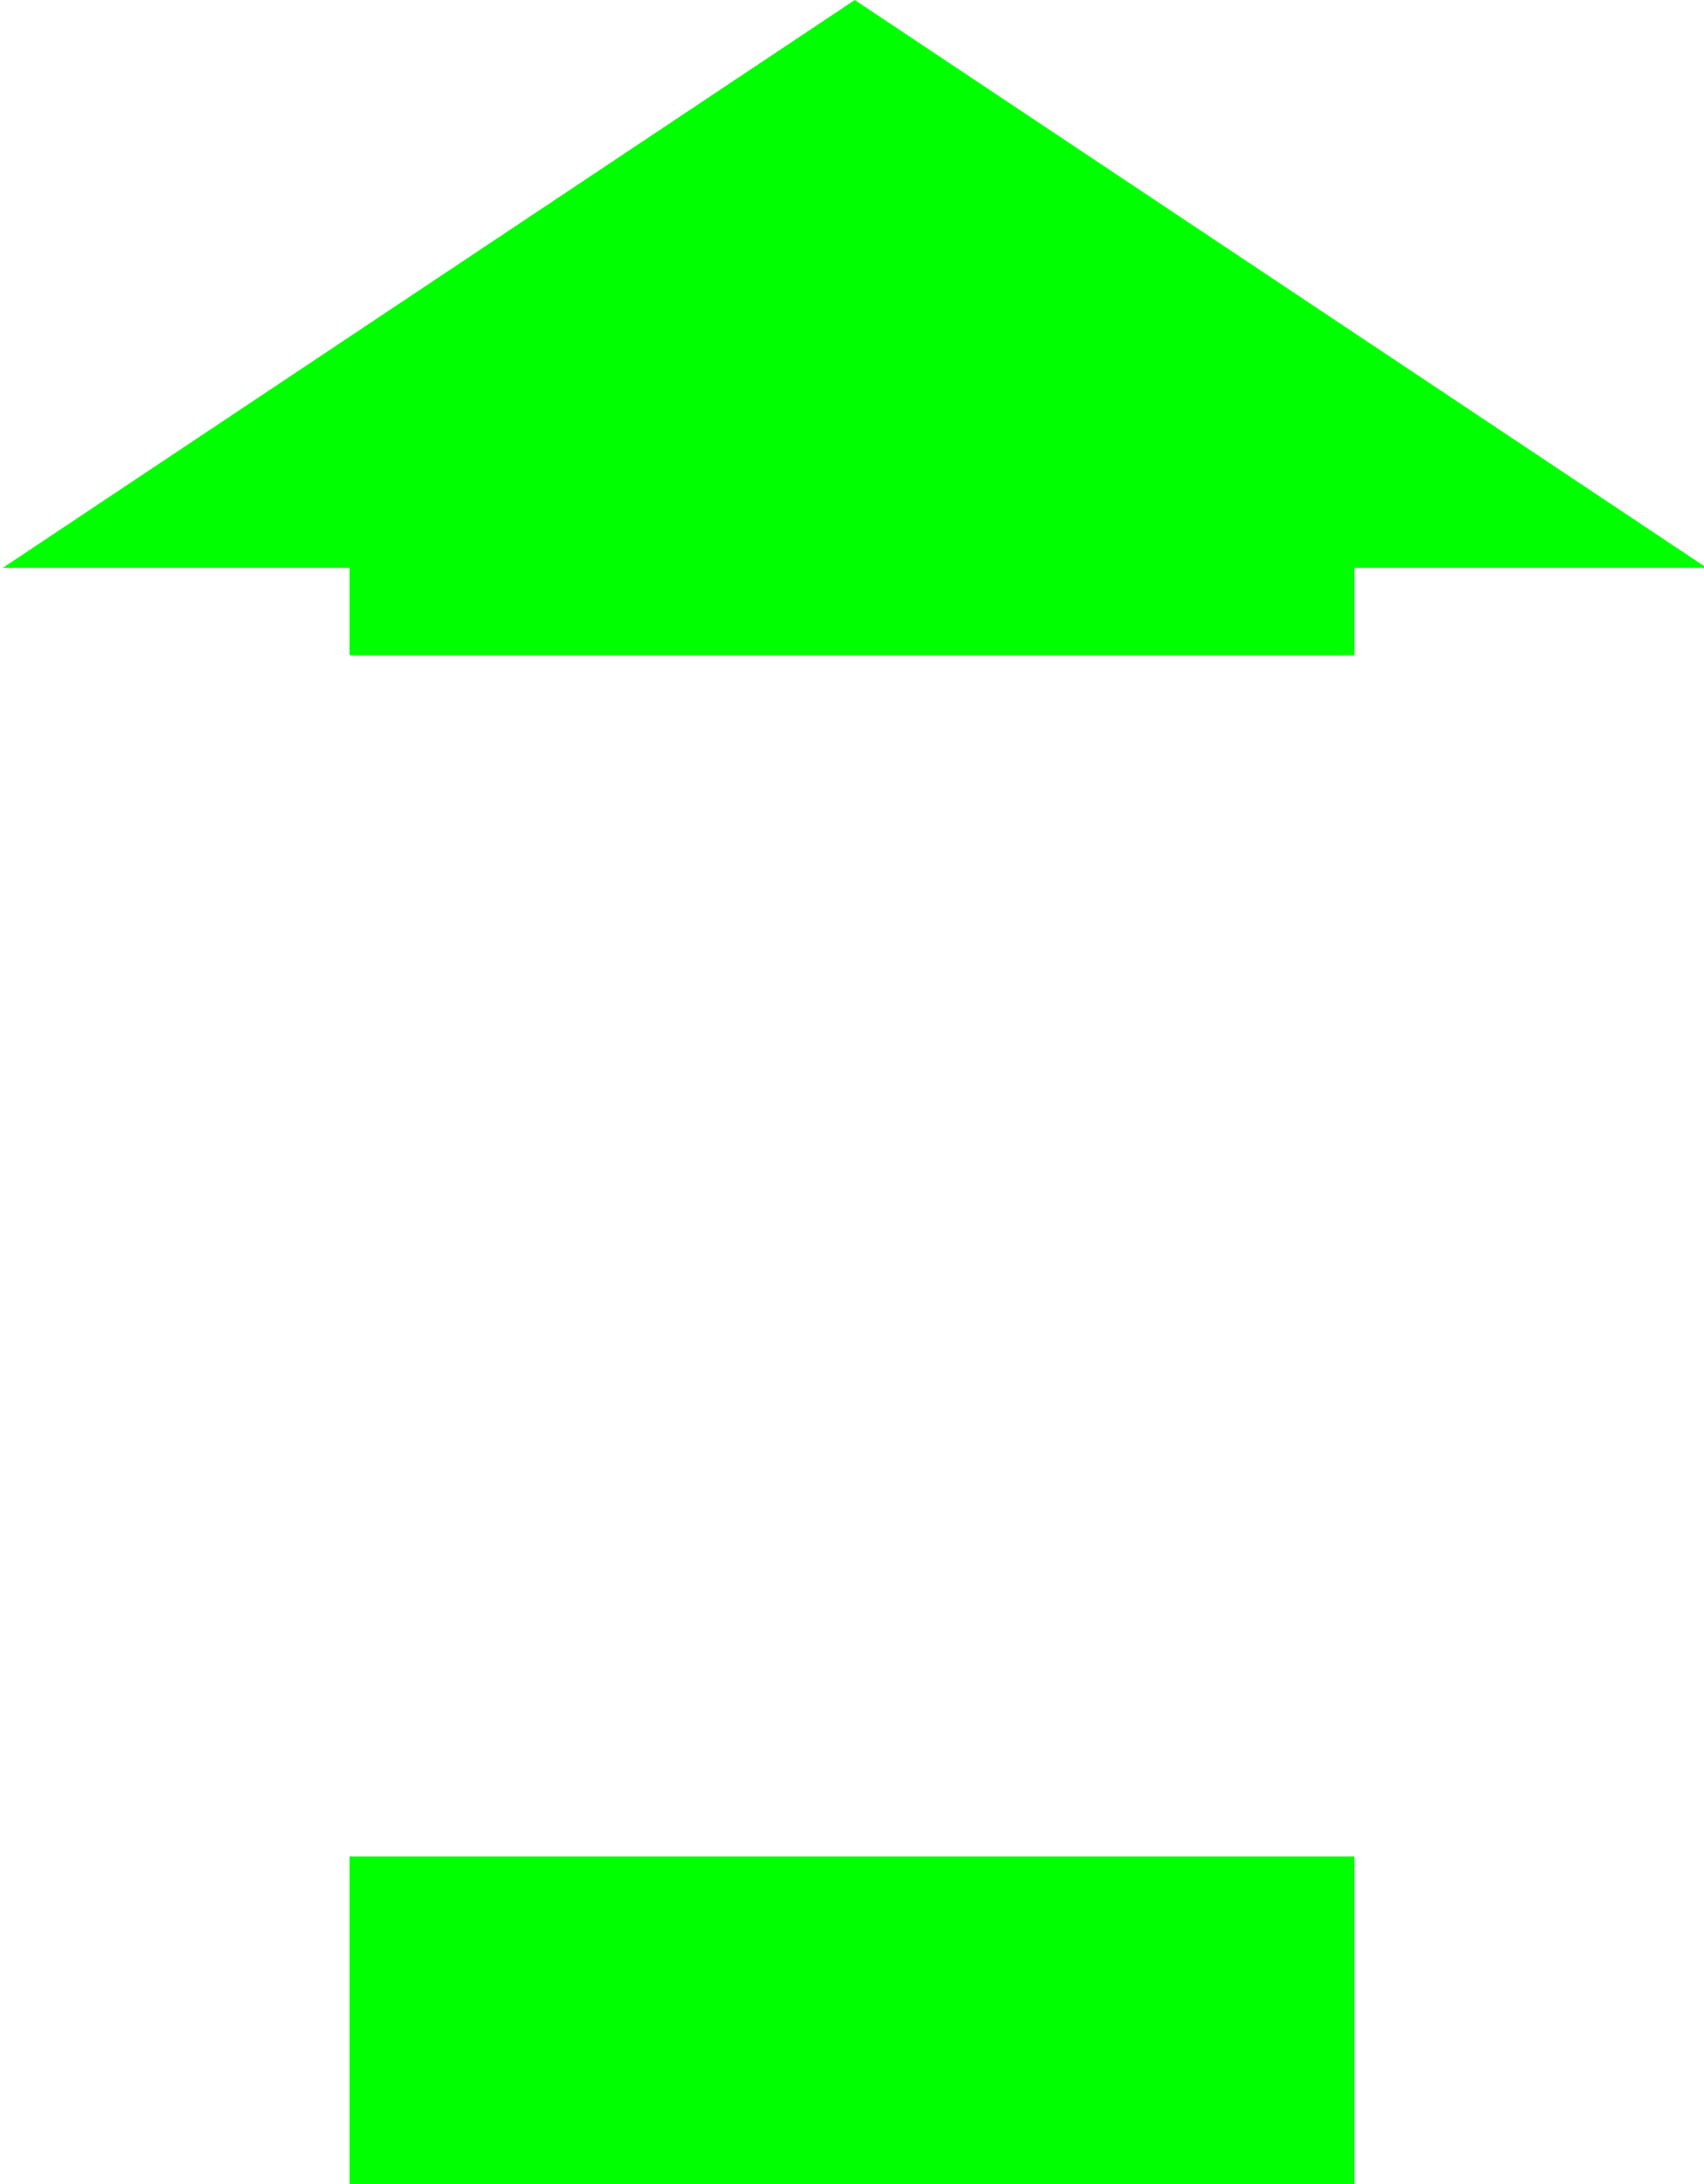 <?xml version="1.0" encoding="utf-8"?>
<!-- Generator: Adobe Illustrator 15.1.0, SVG Export Plug-In  -->
<!DOCTYPE svg PUBLIC "-//W3C//DTD SVG 1.1 Basic//EN" "http://www.w3.org/Graphics/SVG/1.1/DTD/svg11-basic.dtd">
<svg version="1.1" baseProfile="basic"
	 xmlns="http://www.w3.org/2000/svg" xmlns:xlink="http://www.w3.org/1999/xlink" xmlns:a="http://ns.adobe.com/AdobeSVGViewerExtensions/3.0/"
	 x="0px" y="0px" width="78px" height="100px" viewBox="-0.125 0 78 100" style="enable-background:new -0.125 0 78 100;"
	 xml:space="preserve">
<style type="text/css">
<![CDATA[
	.st0{fill:#FF0000;}
	.st1{fill:#0000FF;}
	.st2{fill:#00FF00;}
]]>
</style>
<defs>
</defs>
<polygon class="st2" points="78,26 39,0 0,26 "/>
<rect x="15.875" y="85" class="st2" width="46" height="15"/>
<rect x="15.875" y="25" class="st2" width="46" height="5"/>
</svg>
